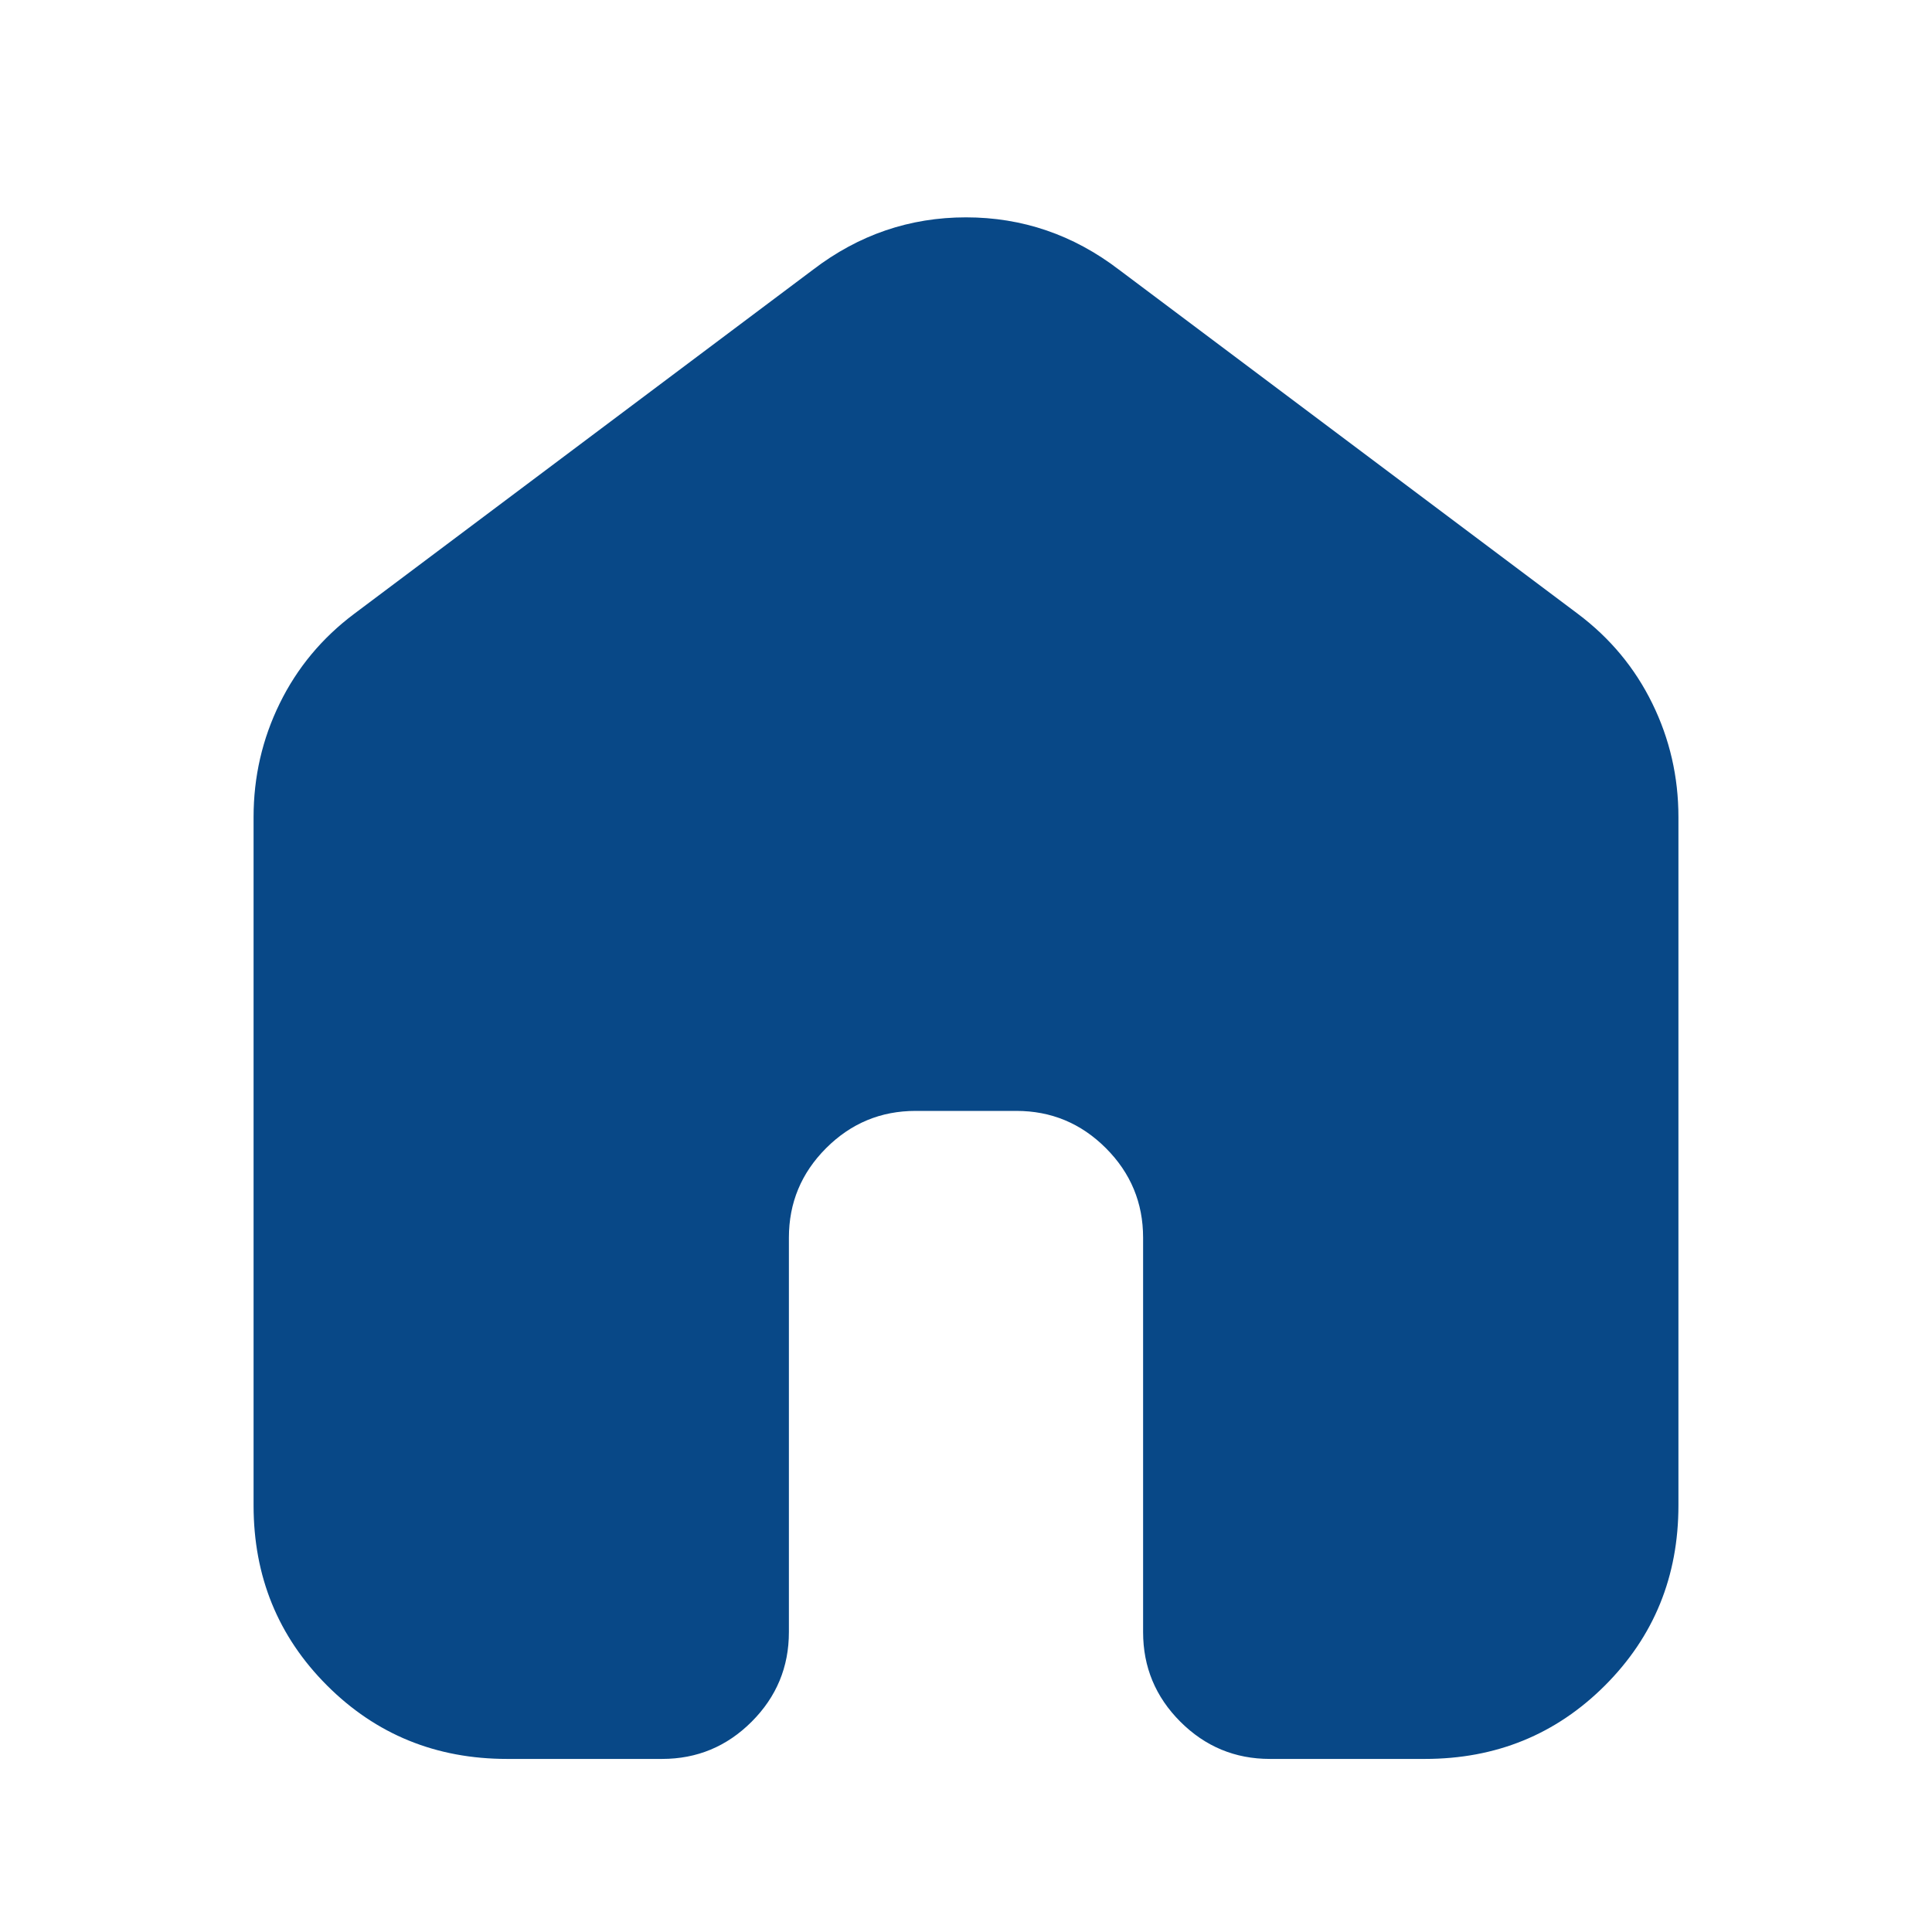 <svg xmlns="http://www.w3.org/2000/svg" height="24px" viewBox="0 -960 960 960" width="24px" fill="#084887"><path d="M126-212v-342q0-30 13-56.5t37-44.5l228-171q34-26 76-26t76 26l228 171q24 18 37 44.5t13 56.5v342q0 53-36.5 89.5T708-86h-77q-26 0-44.5-18.5T568-149v-196q0-26-18.5-44.5T505-408h-50q-26 0-44.5 18.5T392-345v196q0 26-18.5 44.5T329-86h-77q-53 0-89.5-36.5T126-212Z"/></svg>
